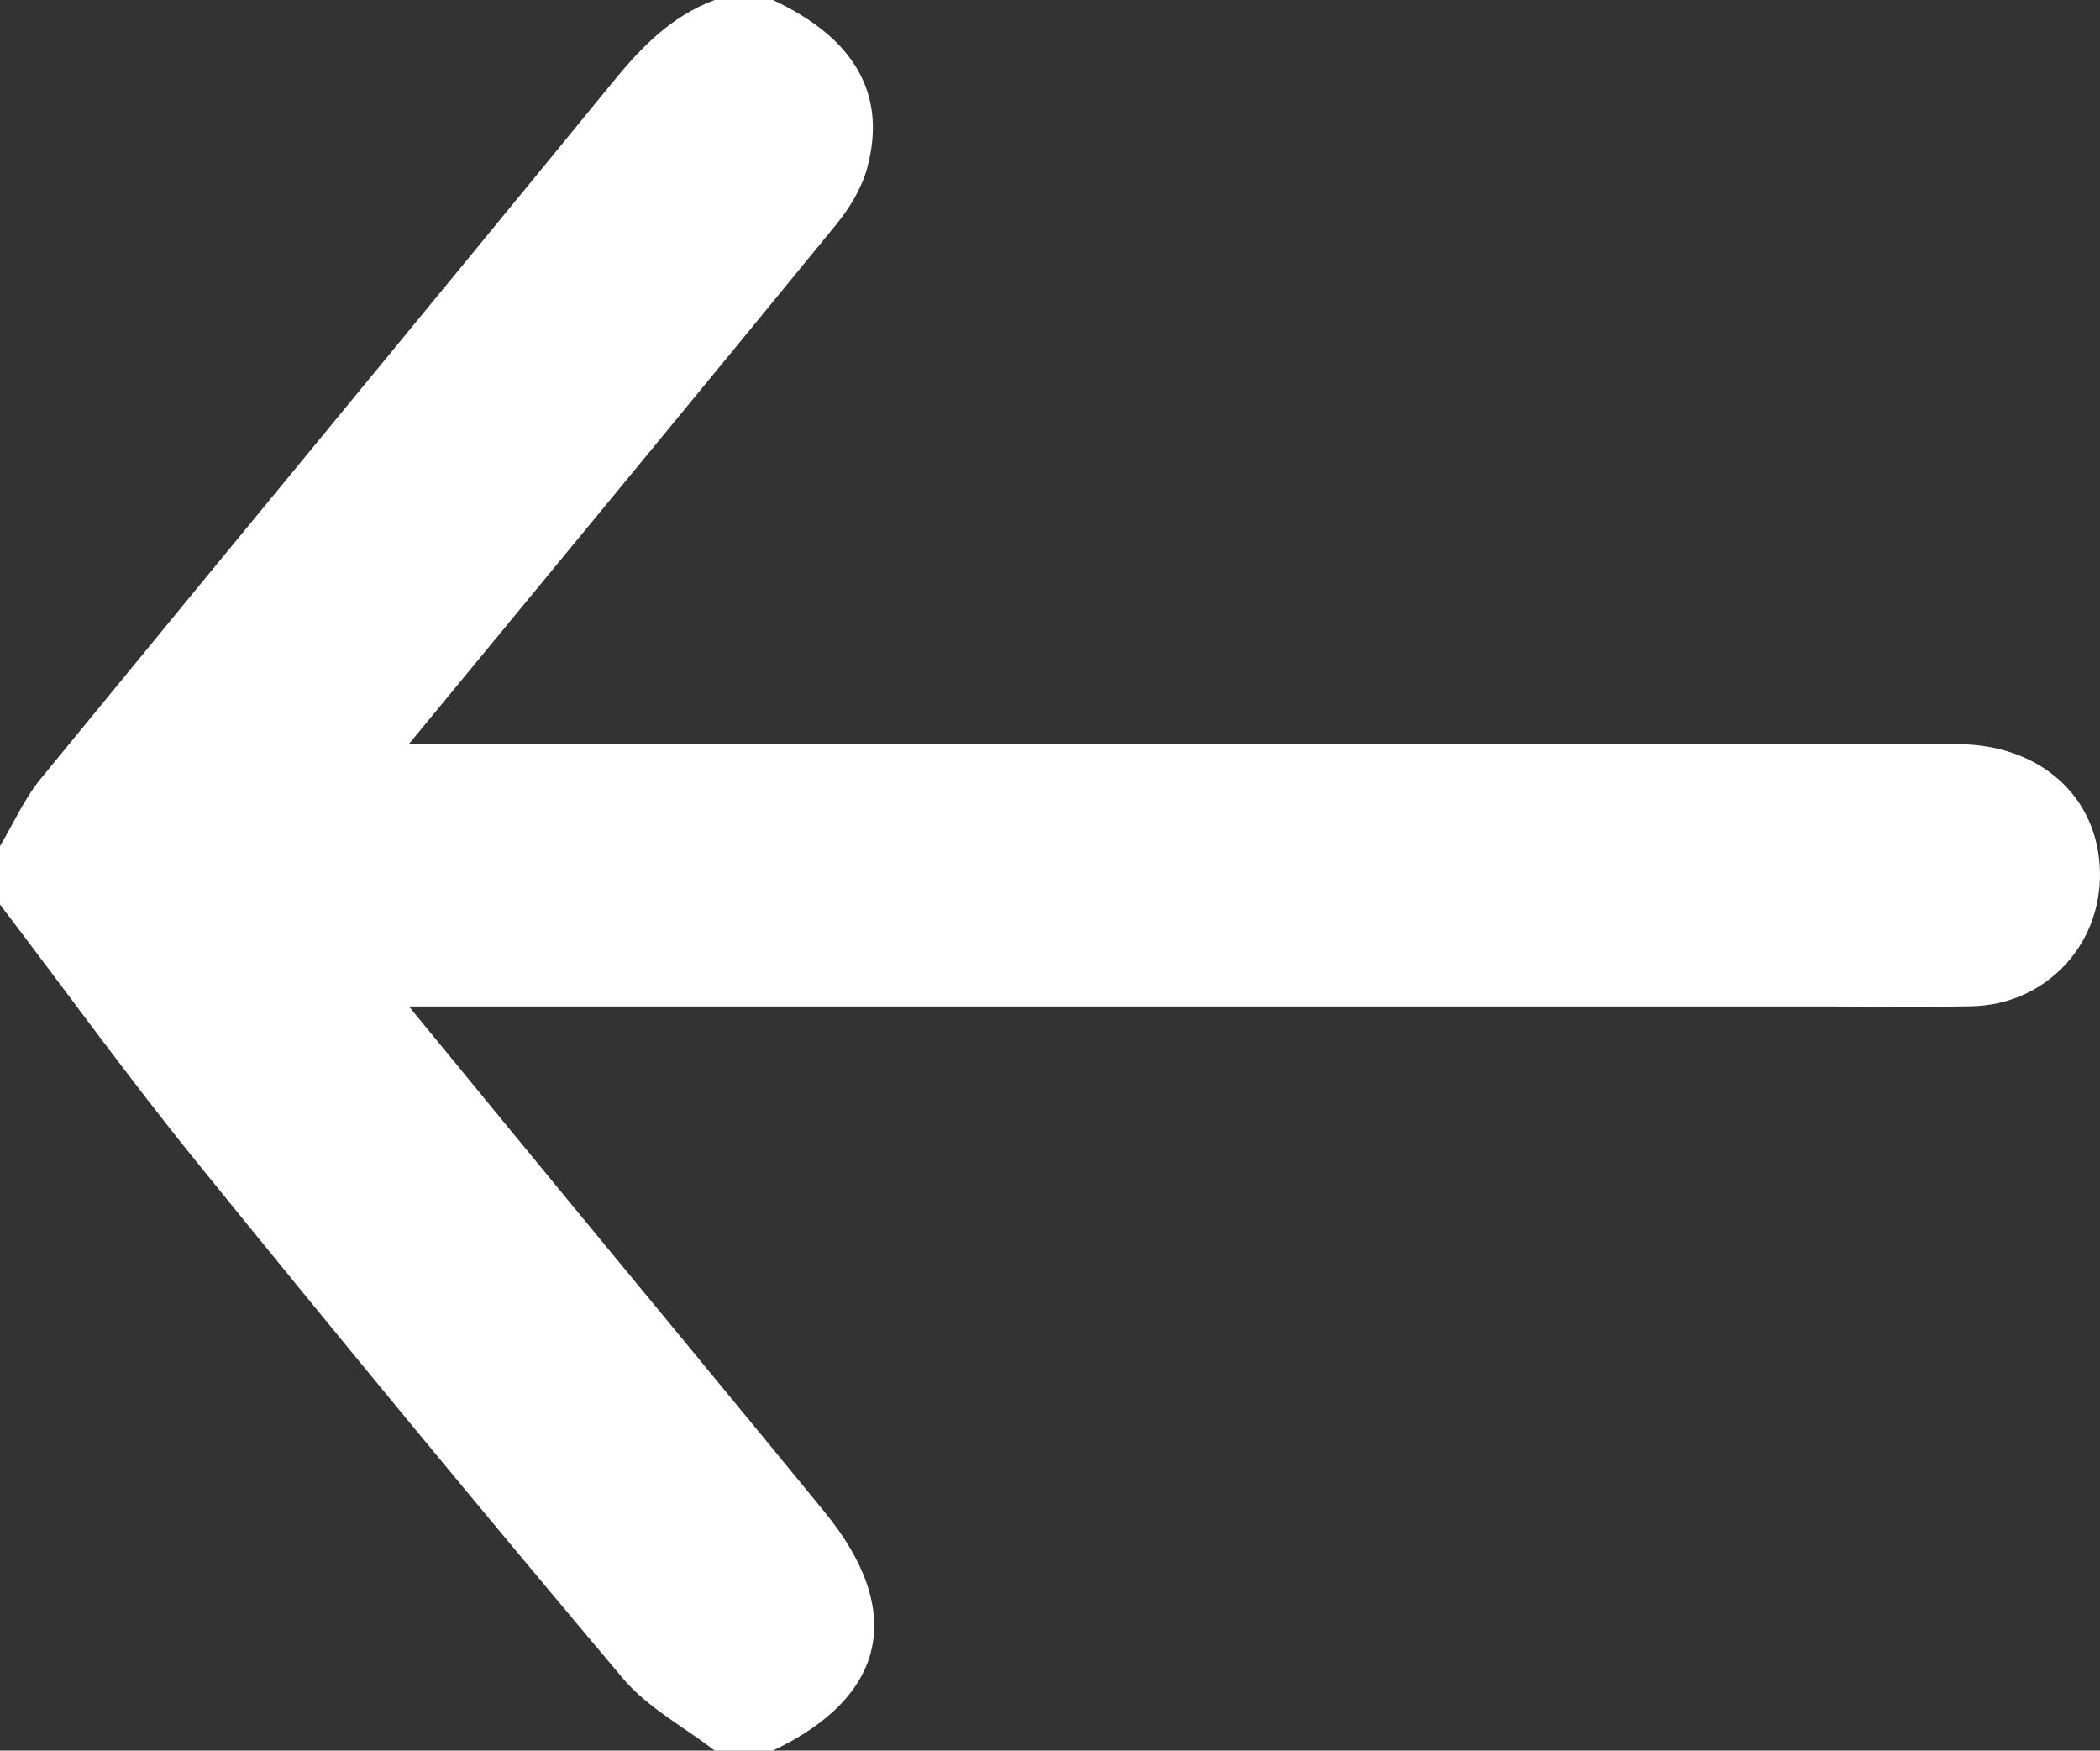 <?xml version="1.0" encoding="utf-8"?>
<!-- Generator: Adobe Illustrator 17.0.0, SVG Export Plug-In . SVG Version: 6.00 Build 0)  -->
<!DOCTYPE svg PUBLIC "-//W3C//DTD SVG 1.1//EN" "http://www.w3.org/Graphics/SVG/1.1/DTD/svg11.dtd">
<svg version="1.1" id="Layer_1" xmlns="http://www.w3.org/2000/svg" xmlns:xlink="http://www.w3.org/1999/xlink" x="0px" y="0px"
	 width="287.939px" height="239.969px" viewBox="1 1 287.939 239.969" enable-background="new 1 1 287.939 239.969"
	 xml:space="preserve">
<rect x="1" y="1" width="287.939" height="239.969" fill="#333333" stroke="none"/>
<g>
	<path fill="#FFFFFF" d="M106.987,1c11.213,5.253,15.67,12.938,12.898,23.082c-0.757,2.771-2.422,5.485-4.265,7.739
		C96.445,55.27,77.149,78.619,57.053,103.006c2.744,0,4.593,0,6.441,0c88.621,0,117.242-0.005,205.864,0.006
		c11.377,0.001,19.384,7.215,19.578,17.539c0.19,10.098-7.54,18.212-17.678,18.389c-6.661,0.117-13.326,0.024-19.989,0.024
		c-82.624,0-105.249,0-187.873,0c-1.765,0-3.531,0-6.324,0c7.287,8.877,13.886,16.932,20.503,24.972
		c12.167,14.783,24.383,29.526,36.505,44.346c11.086,13.554,8.498,25.298-7.093,32.687c-2.666,0-5.333,0-7.999,0
		c-4.239-3.268-9.224-5.907-12.593-9.908c-19.681-23.368-39.123-46.941-58.353-70.682C18.7,148.847,9.994,136.799,1,124.984
		c0-2.666,0-5.333,0-7.999c1.842-3.093,3.325-6.479,5.58-9.233c26.089-31.861,52.35-63.58,78.41-95.464
		C88.931,7.467,93.055,3.196,98.988,1C101.654,1,104.32,1,106.987,1z"/>
</g>
</svg>
